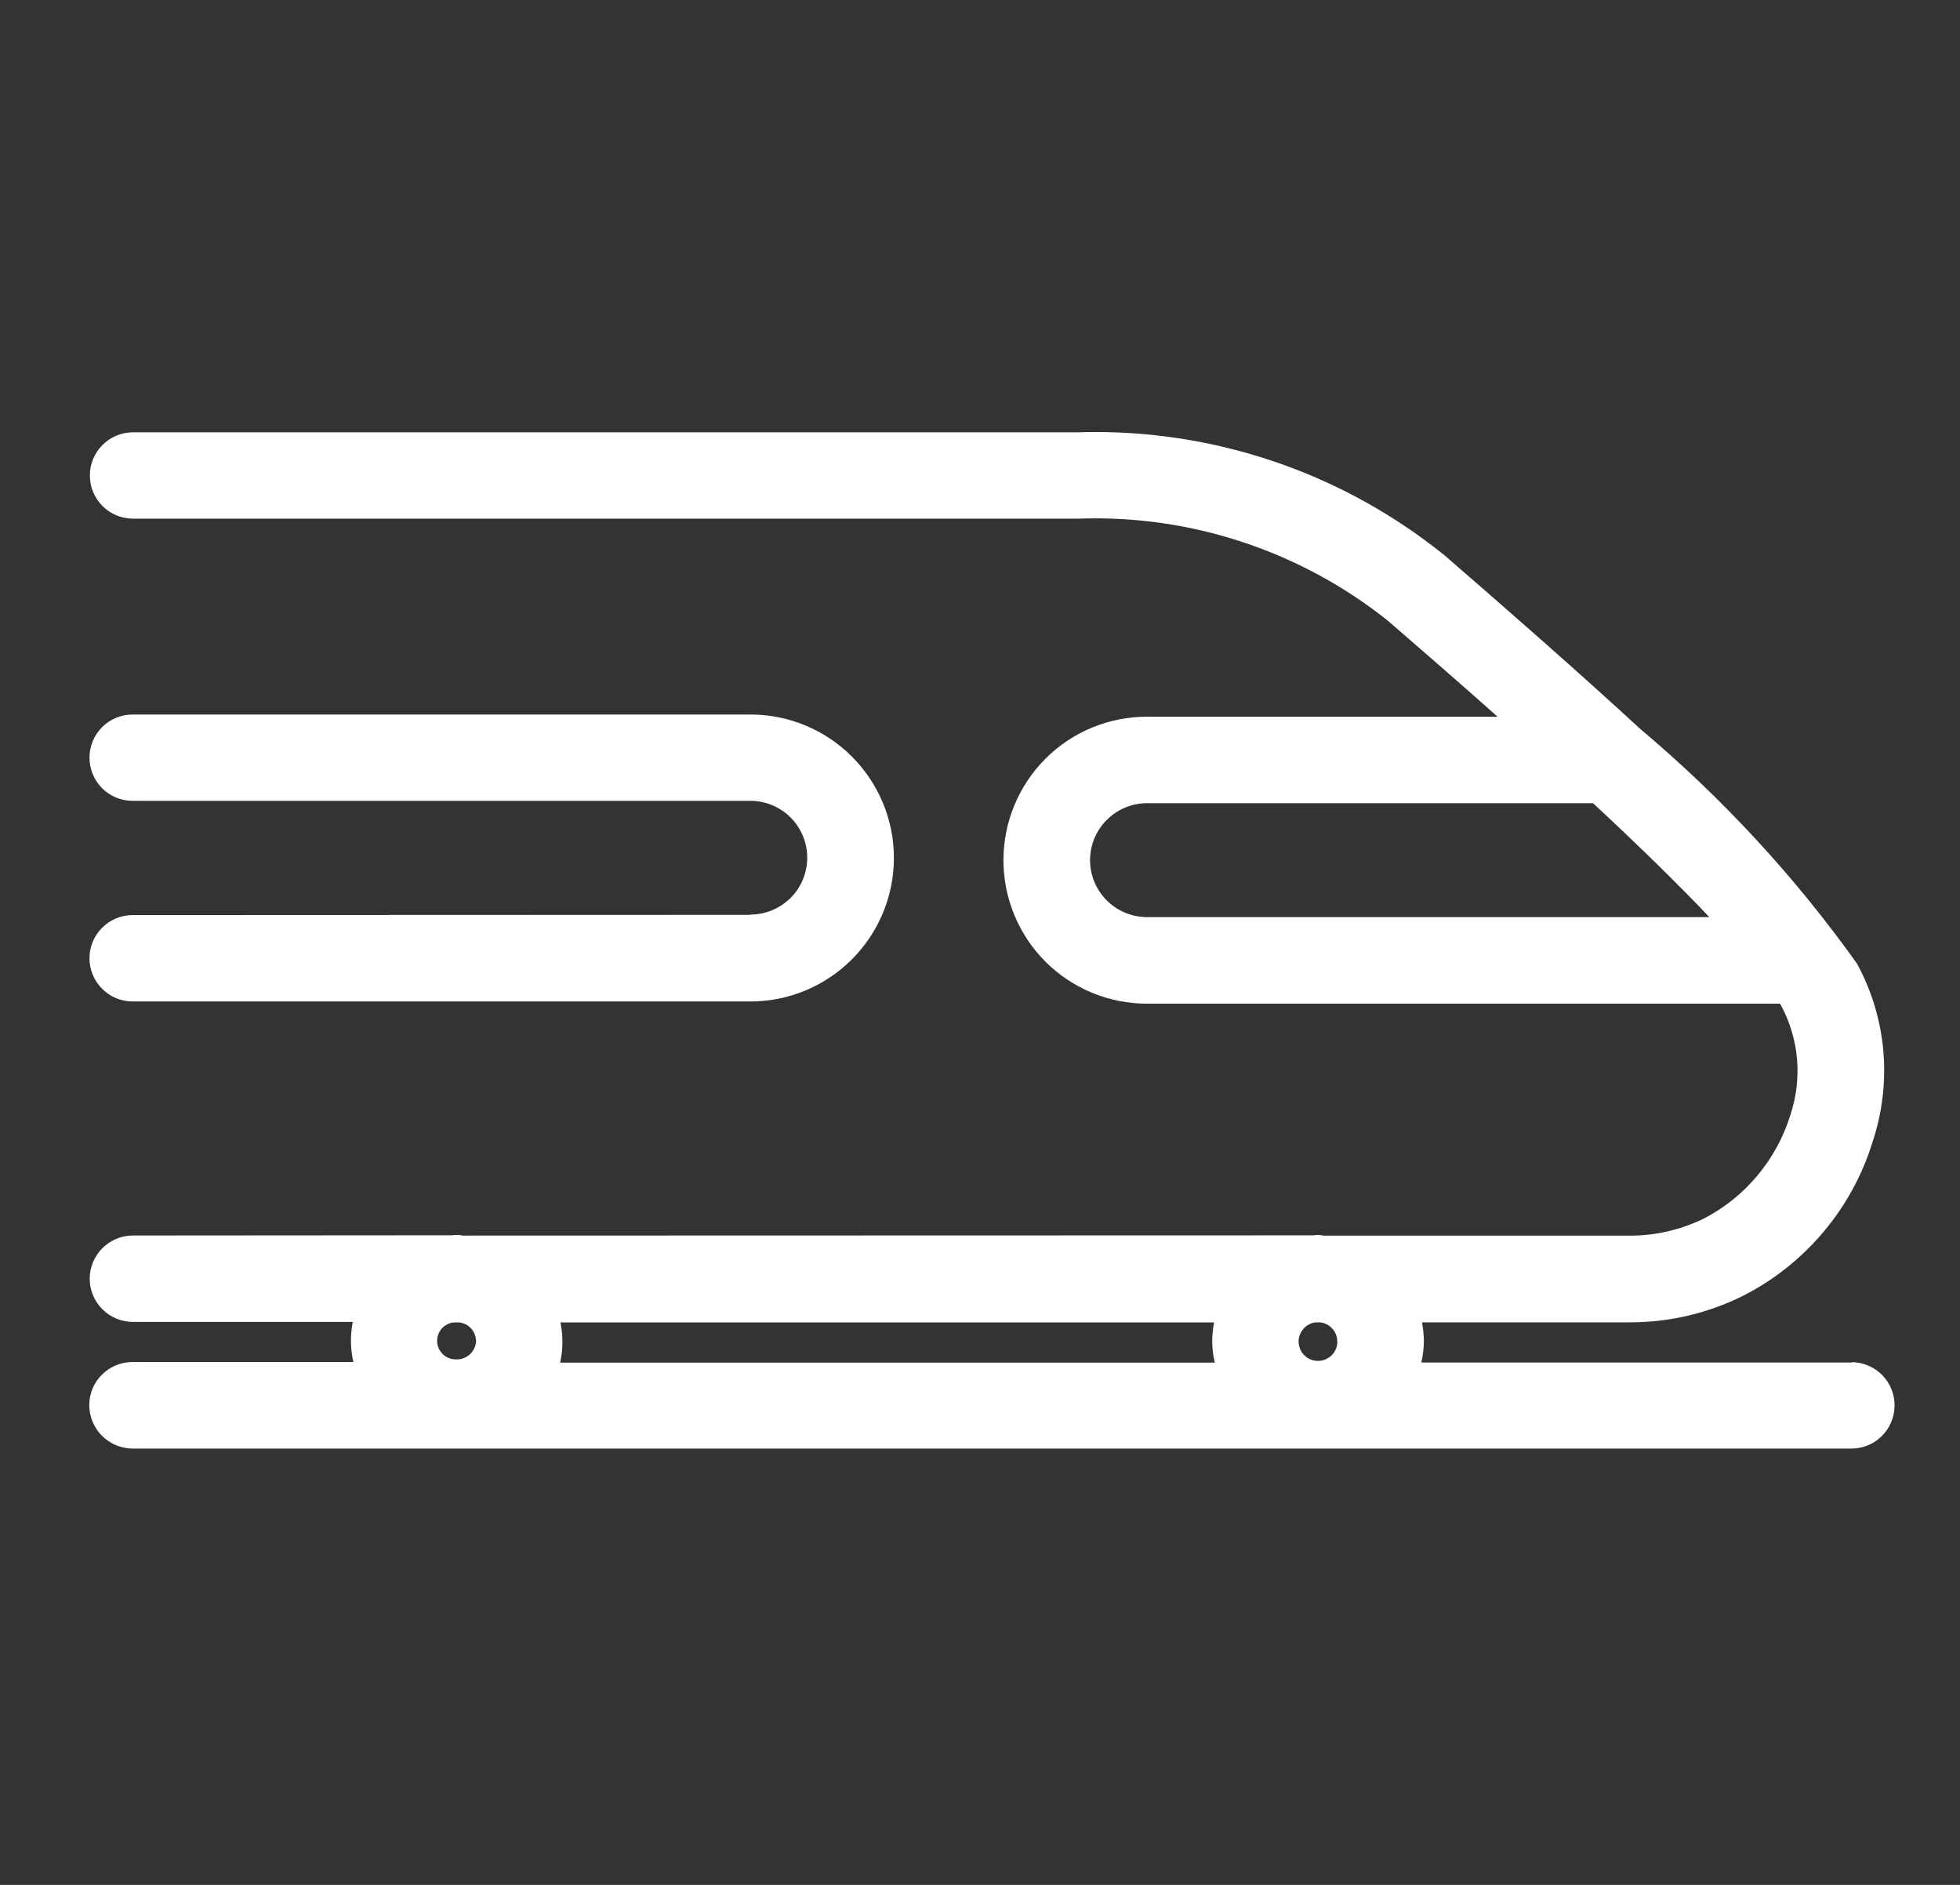 <svg width="26" height="25" viewBox="0 0 26 25" fill="none" xmlns="http://www.w3.org/2000/svg">
<rect x="0" y="0" width="26" height="25" fill="#333333" stroke="none"/>
<g id="web_public_train">
<g id="Group 11000">
<path id="Path 15033" d="M9.955 12.134L1.76 12.137C1.608 12.137 1.462 12.197 1.355 12.305C1.247 12.412 1.187 12.558 1.187 12.71C1.187 12.862 1.247 13.008 1.355 13.115C1.462 13.223 1.608 13.283 1.76 13.283H9.955C10.46 13.283 10.943 13.082 11.3 12.725C11.657 12.368 11.858 11.884 11.858 11.38C11.858 10.875 11.657 10.391 11.3 10.034C10.943 9.677 10.46 9.477 9.955 9.477H1.76C1.608 9.477 1.462 9.537 1.355 9.644C1.247 9.752 1.187 9.898 1.187 10.05C1.187 10.201 1.247 10.347 1.355 10.455C1.462 10.562 1.608 10.622 1.76 10.622H9.955C10.155 10.622 10.346 10.702 10.488 10.843C10.629 10.985 10.708 11.176 10.708 11.376C10.708 11.576 10.629 11.768 10.488 11.909C10.346 12.05 10.155 12.13 9.955 12.13V12.134Z" fill="white"/>
<path id="Path 15034" d="M24.569 18.072H18.855C18.876 17.978 18.887 17.882 18.888 17.786C18.887 17.703 18.879 17.62 18.863 17.539H21.63C22.143 17.538 22.648 17.42 23.108 17.194C23.52 16.987 23.886 16.698 24.184 16.345C24.482 15.993 24.706 15.584 24.841 15.143C24.97 14.755 25.018 14.346 24.983 13.939C24.947 13.533 24.828 13.138 24.633 12.78C23.811 11.627 22.847 10.584 21.764 9.673C20.934 8.909 20.026 8.114 19.164 7.367C17.853 6.308 16.22 5.731 14.535 5.73C14.46 5.73 14.384 5.73 14.309 5.734H1.765C1.613 5.734 1.467 5.794 1.36 5.901C1.252 6.009 1.192 6.155 1.192 6.306C1.192 6.458 1.252 6.604 1.36 6.712C1.467 6.819 1.613 6.879 1.765 6.879H14.309C15.794 6.826 17.25 7.307 18.412 8.234L18.443 8.261C18.851 8.615 19.345 9.042 19.866 9.506H15.214C14.709 9.506 14.225 9.706 13.868 10.063C13.512 10.42 13.311 10.904 13.311 11.409C13.311 11.914 13.512 12.398 13.868 12.755C14.225 13.112 14.709 13.312 15.214 13.312H23.611C23.619 13.325 23.627 13.337 23.631 13.344C23.748 13.566 23.819 13.809 23.839 14.059C23.859 14.309 23.827 14.561 23.747 14.798C23.655 15.09 23.507 15.361 23.31 15.595C23.113 15.83 22.872 16.023 22.601 16.163C22.297 16.311 21.963 16.389 21.626 16.389H17.568C17.558 16.389 17.549 16.388 17.54 16.385C17.501 16.379 17.46 16.379 17.421 16.385L6.142 16.388C6.133 16.388 6.124 16.386 6.115 16.384C6.076 16.378 6.036 16.378 5.998 16.384L1.763 16.387C1.611 16.387 1.466 16.448 1.358 16.555C1.251 16.663 1.19 16.808 1.19 16.96C1.19 17.112 1.251 17.258 1.358 17.365C1.466 17.473 1.611 17.533 1.763 17.533H4.68C4.645 17.709 4.647 17.89 4.688 18.065H1.757C1.606 18.065 1.461 18.125 1.353 18.232C1.246 18.338 1.185 18.483 1.184 18.634C1.184 18.71 1.199 18.786 1.228 18.856C1.257 18.926 1.299 18.99 1.353 19.044C1.407 19.098 1.471 19.14 1.541 19.169C1.611 19.198 1.687 19.213 1.763 19.213H24.552C24.704 19.215 24.851 19.157 24.959 19.051C25.068 18.945 25.13 18.8 25.132 18.648C25.134 18.496 25.076 18.349 24.97 18.24C24.864 18.132 24.719 18.069 24.567 18.067L24.569 18.072ZM22.677 12.164H15.216C15.015 12.164 14.823 12.084 14.682 11.943C14.54 11.801 14.46 11.609 14.46 11.409C14.46 11.208 14.54 11.016 14.682 10.875C14.823 10.733 15.015 10.653 15.216 10.653H21.132C21.757 11.233 22.273 11.741 22.675 12.164H22.677ZM17.74 17.789V17.81C17.736 17.874 17.708 17.934 17.662 17.979C17.615 18.023 17.554 18.049 17.49 18.05H17.485C17.42 18.051 17.358 18.027 17.31 17.983C17.262 17.939 17.233 17.879 17.227 17.814C17.222 17.75 17.241 17.686 17.281 17.635C17.321 17.584 17.379 17.55 17.443 17.54H17.517C17.577 17.547 17.633 17.577 17.674 17.622C17.715 17.668 17.738 17.726 17.739 17.787L17.74 17.789ZM7.438 17.54H16.105C16.089 17.622 16.081 17.706 16.08 17.789C16.081 17.885 16.093 17.98 16.114 18.073H7.43C7.47 17.897 7.471 17.715 7.434 17.538L7.438 17.54ZM6.316 17.784C6.315 17.818 6.307 17.851 6.292 17.882C6.278 17.912 6.258 17.94 6.233 17.963C6.208 17.986 6.179 18.003 6.148 18.015C6.116 18.027 6.082 18.032 6.049 18.03C5.985 18.031 5.924 18.008 5.878 17.965C5.832 17.922 5.803 17.863 5.799 17.8C5.795 17.737 5.816 17.675 5.856 17.626C5.897 17.578 5.955 17.547 6.017 17.54H6.095C6.155 17.548 6.21 17.576 6.25 17.621C6.29 17.666 6.313 17.723 6.315 17.783L6.316 17.784Z" fill="white"/>
</g>
</g>
</svg>

